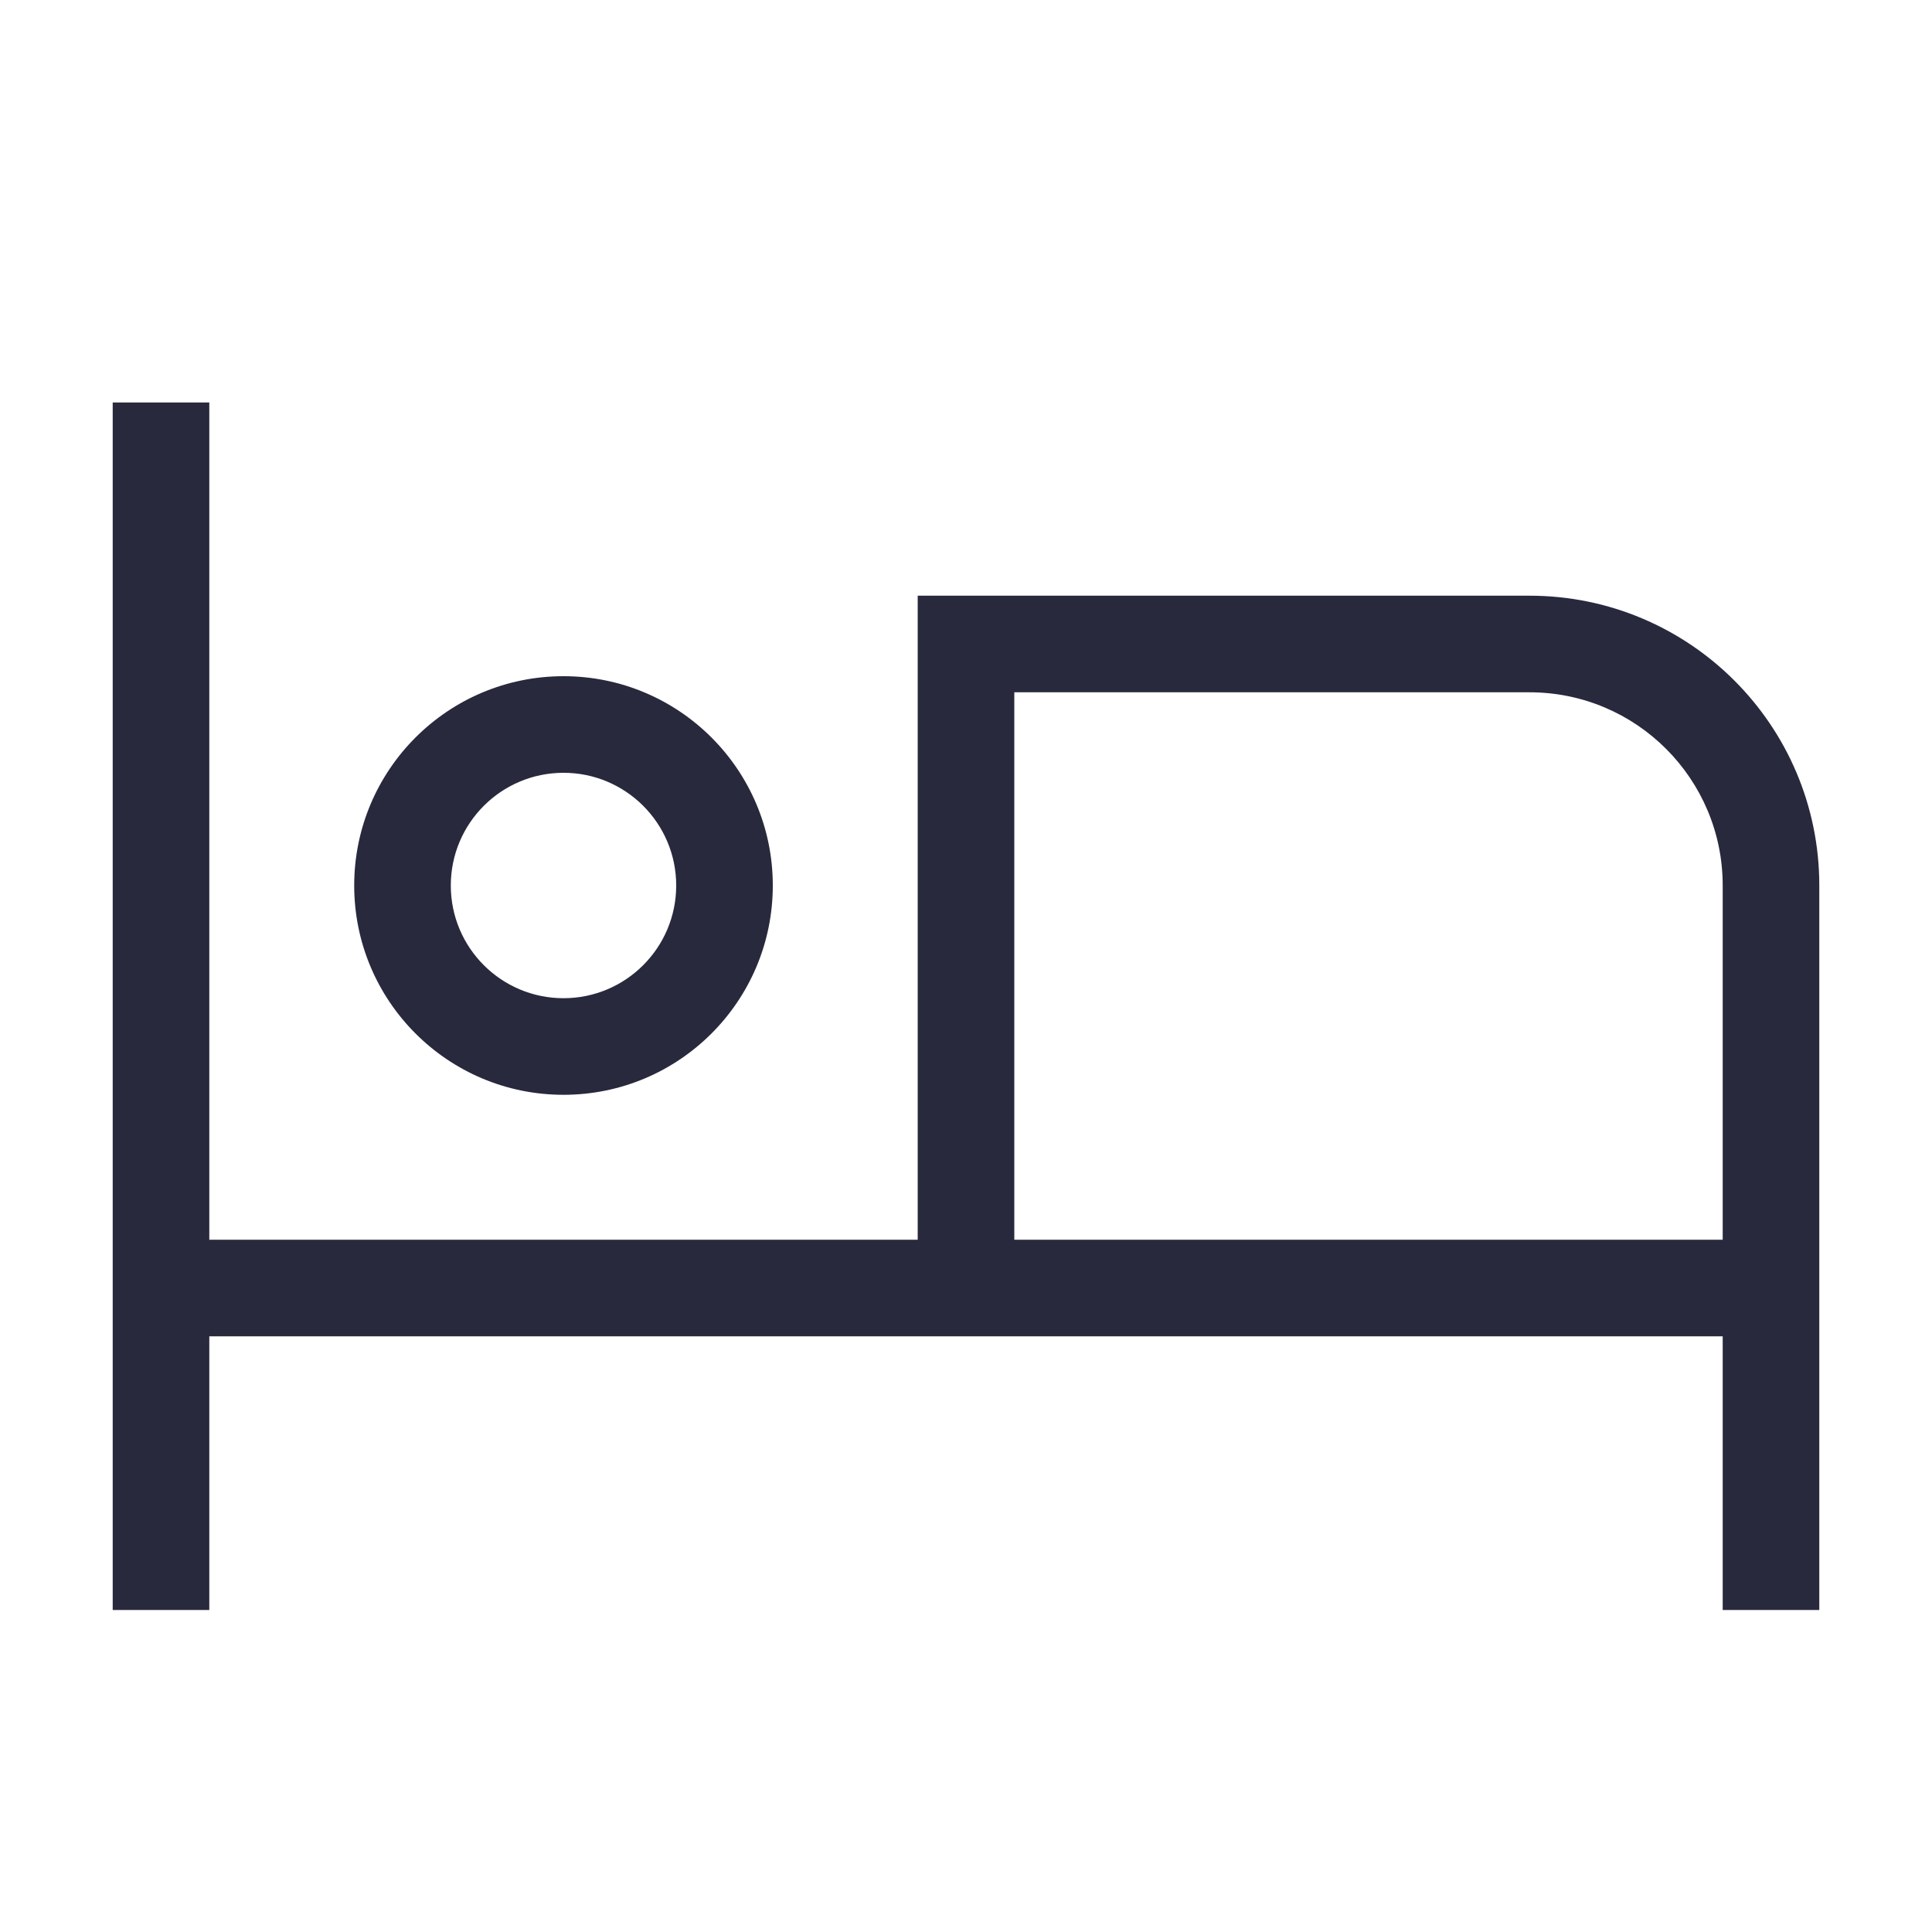 <svg width="24" height="24" viewBox="0 0 24 24" fill="none" xmlns="http://www.w3.org/2000/svg">
<path d="M12 8V7.4H11.4V8H12ZM1.4 5V16H2.6V5H1.4ZM1.4 16V20H2.6V16H1.4ZM21.4 16V20H22.6V16H21.4ZM22.6 16V11H21.4V16H22.6ZM19 7.4H12V8.6H19V7.4ZM2 16.6H12V15.4H2V16.6ZM12 16.6H22V15.4H12V16.6ZM11.4 8V16H12.6V8H11.4ZM9.6 11C9.6 9.564 8.436 8.4 7 8.4V9.6C7.773 9.6 8.4 10.227 8.4 11H9.6ZM7 13.6C8.436 13.6 9.6 12.436 9.6 11H8.4C8.4 11.773 7.773 12.4 7 12.4V13.6ZM4.4 11C4.4 12.436 5.564 13.6 7 13.6V12.4C6.227 12.4 5.6 11.773 5.6 11H4.4ZM5.6 11C5.6 10.227 6.227 9.6 7 9.6V8.4C5.564 8.4 4.4 9.564 4.4 11H5.6ZM22.6 11C22.6 9.012 20.988 7.4 19 7.4V8.6C20.326 8.6 21.4 9.675 21.4 11H22.6Z" fill="#28293D"/>
</svg>

